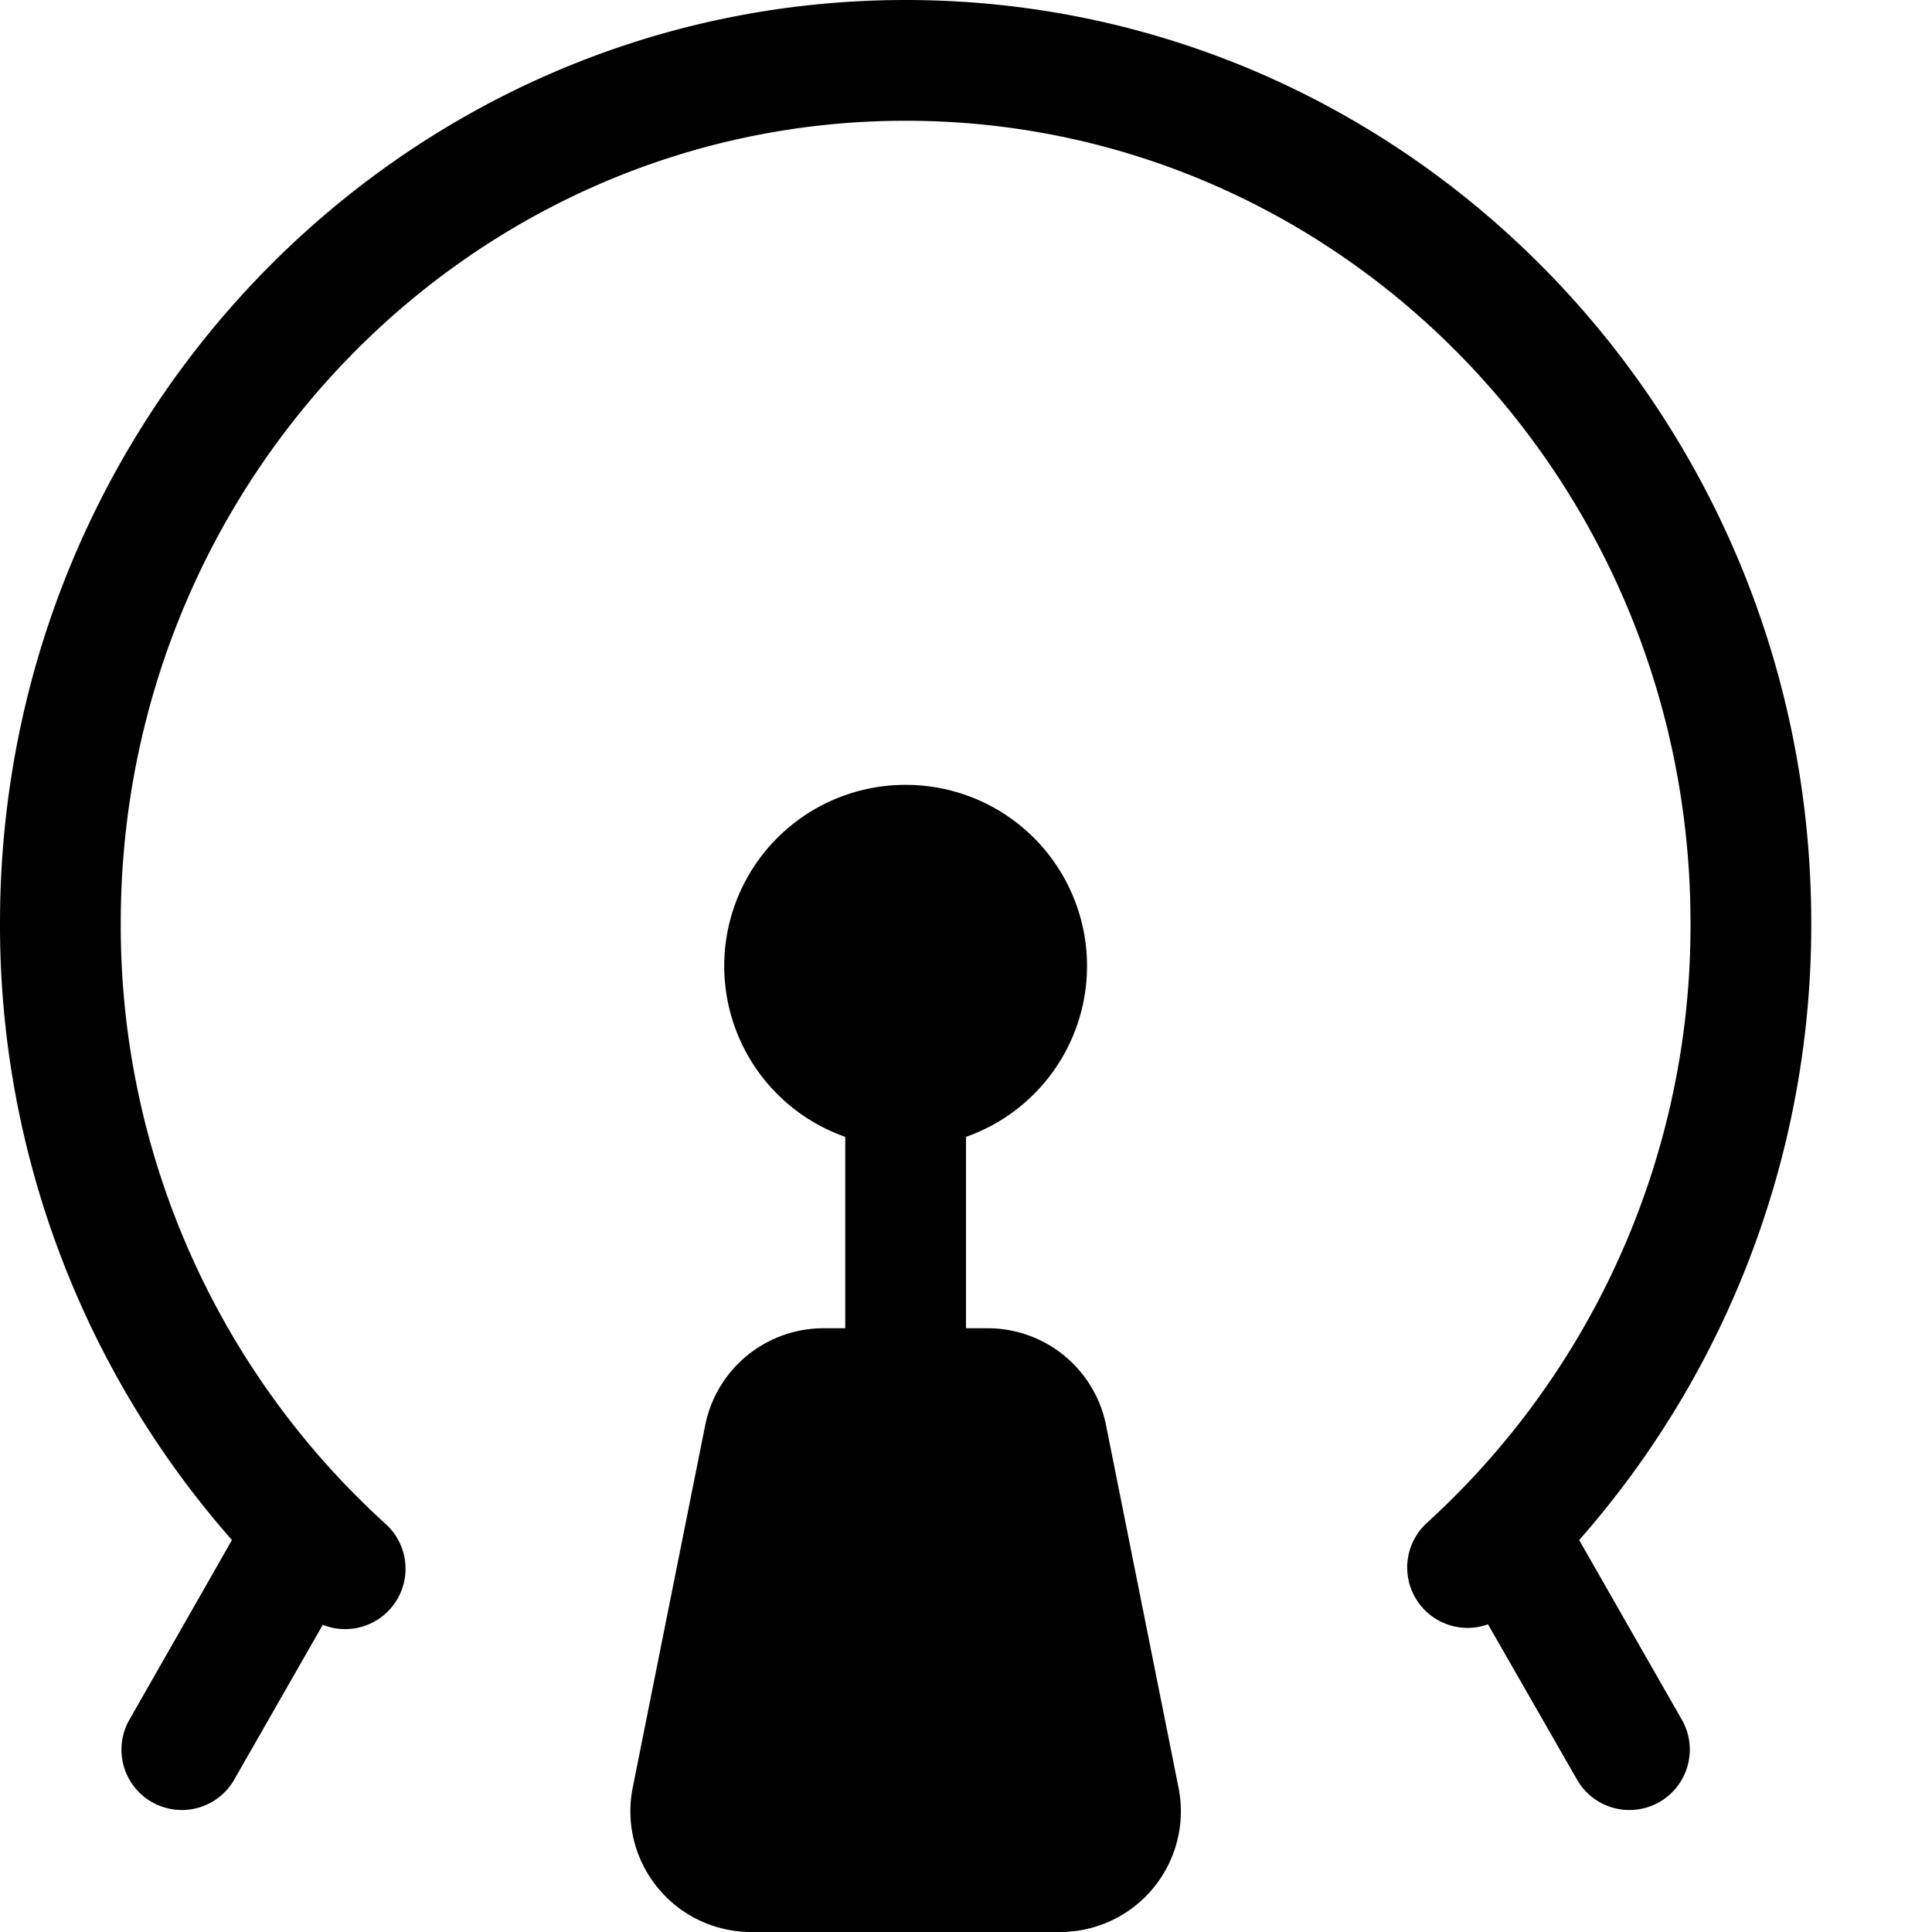 <svg xmlns="http://www.w3.org/2000/svg" viewBox="0 0 16 16" fill="none">
  <path fill="#000"
    d="M7.5 6.5A1.5 1.5 0 0 1 8 9.415V11h.18a1 1 0 0 1 .98.804l.6 3A1 1 0 0 1 8.78 16H6.22a1 1 0 0 1-.98-1.196l.6-3A1 1 0 0 1 6.82 11H7V9.415A1.5 1.5 0 0 1 7.5 6.5Zm0-6.5C11.644 0 15 3.425 15 7.644a7.703 7.703 0 0 1-1.922 5.11l.856 1.498a.5.5 0 0 1-.868.496l-.743-1.296a.5.5 0 0 1-.506-.84A6.69 6.69 0 0 0 14 7.643C14 3.973 11.088 1 7.5 1S1 3.973 1 7.644a6.69 6.69 0 0 0 2.194 4.977.5.5 0 0 1-.521.835l-.739 1.292a.5.5 0 0 1-.868-.496l.855-1.498A7.702 7.702 0 0 1 0 7.644C0 3.424 3.356 0 7.5 0Z" />
</svg>